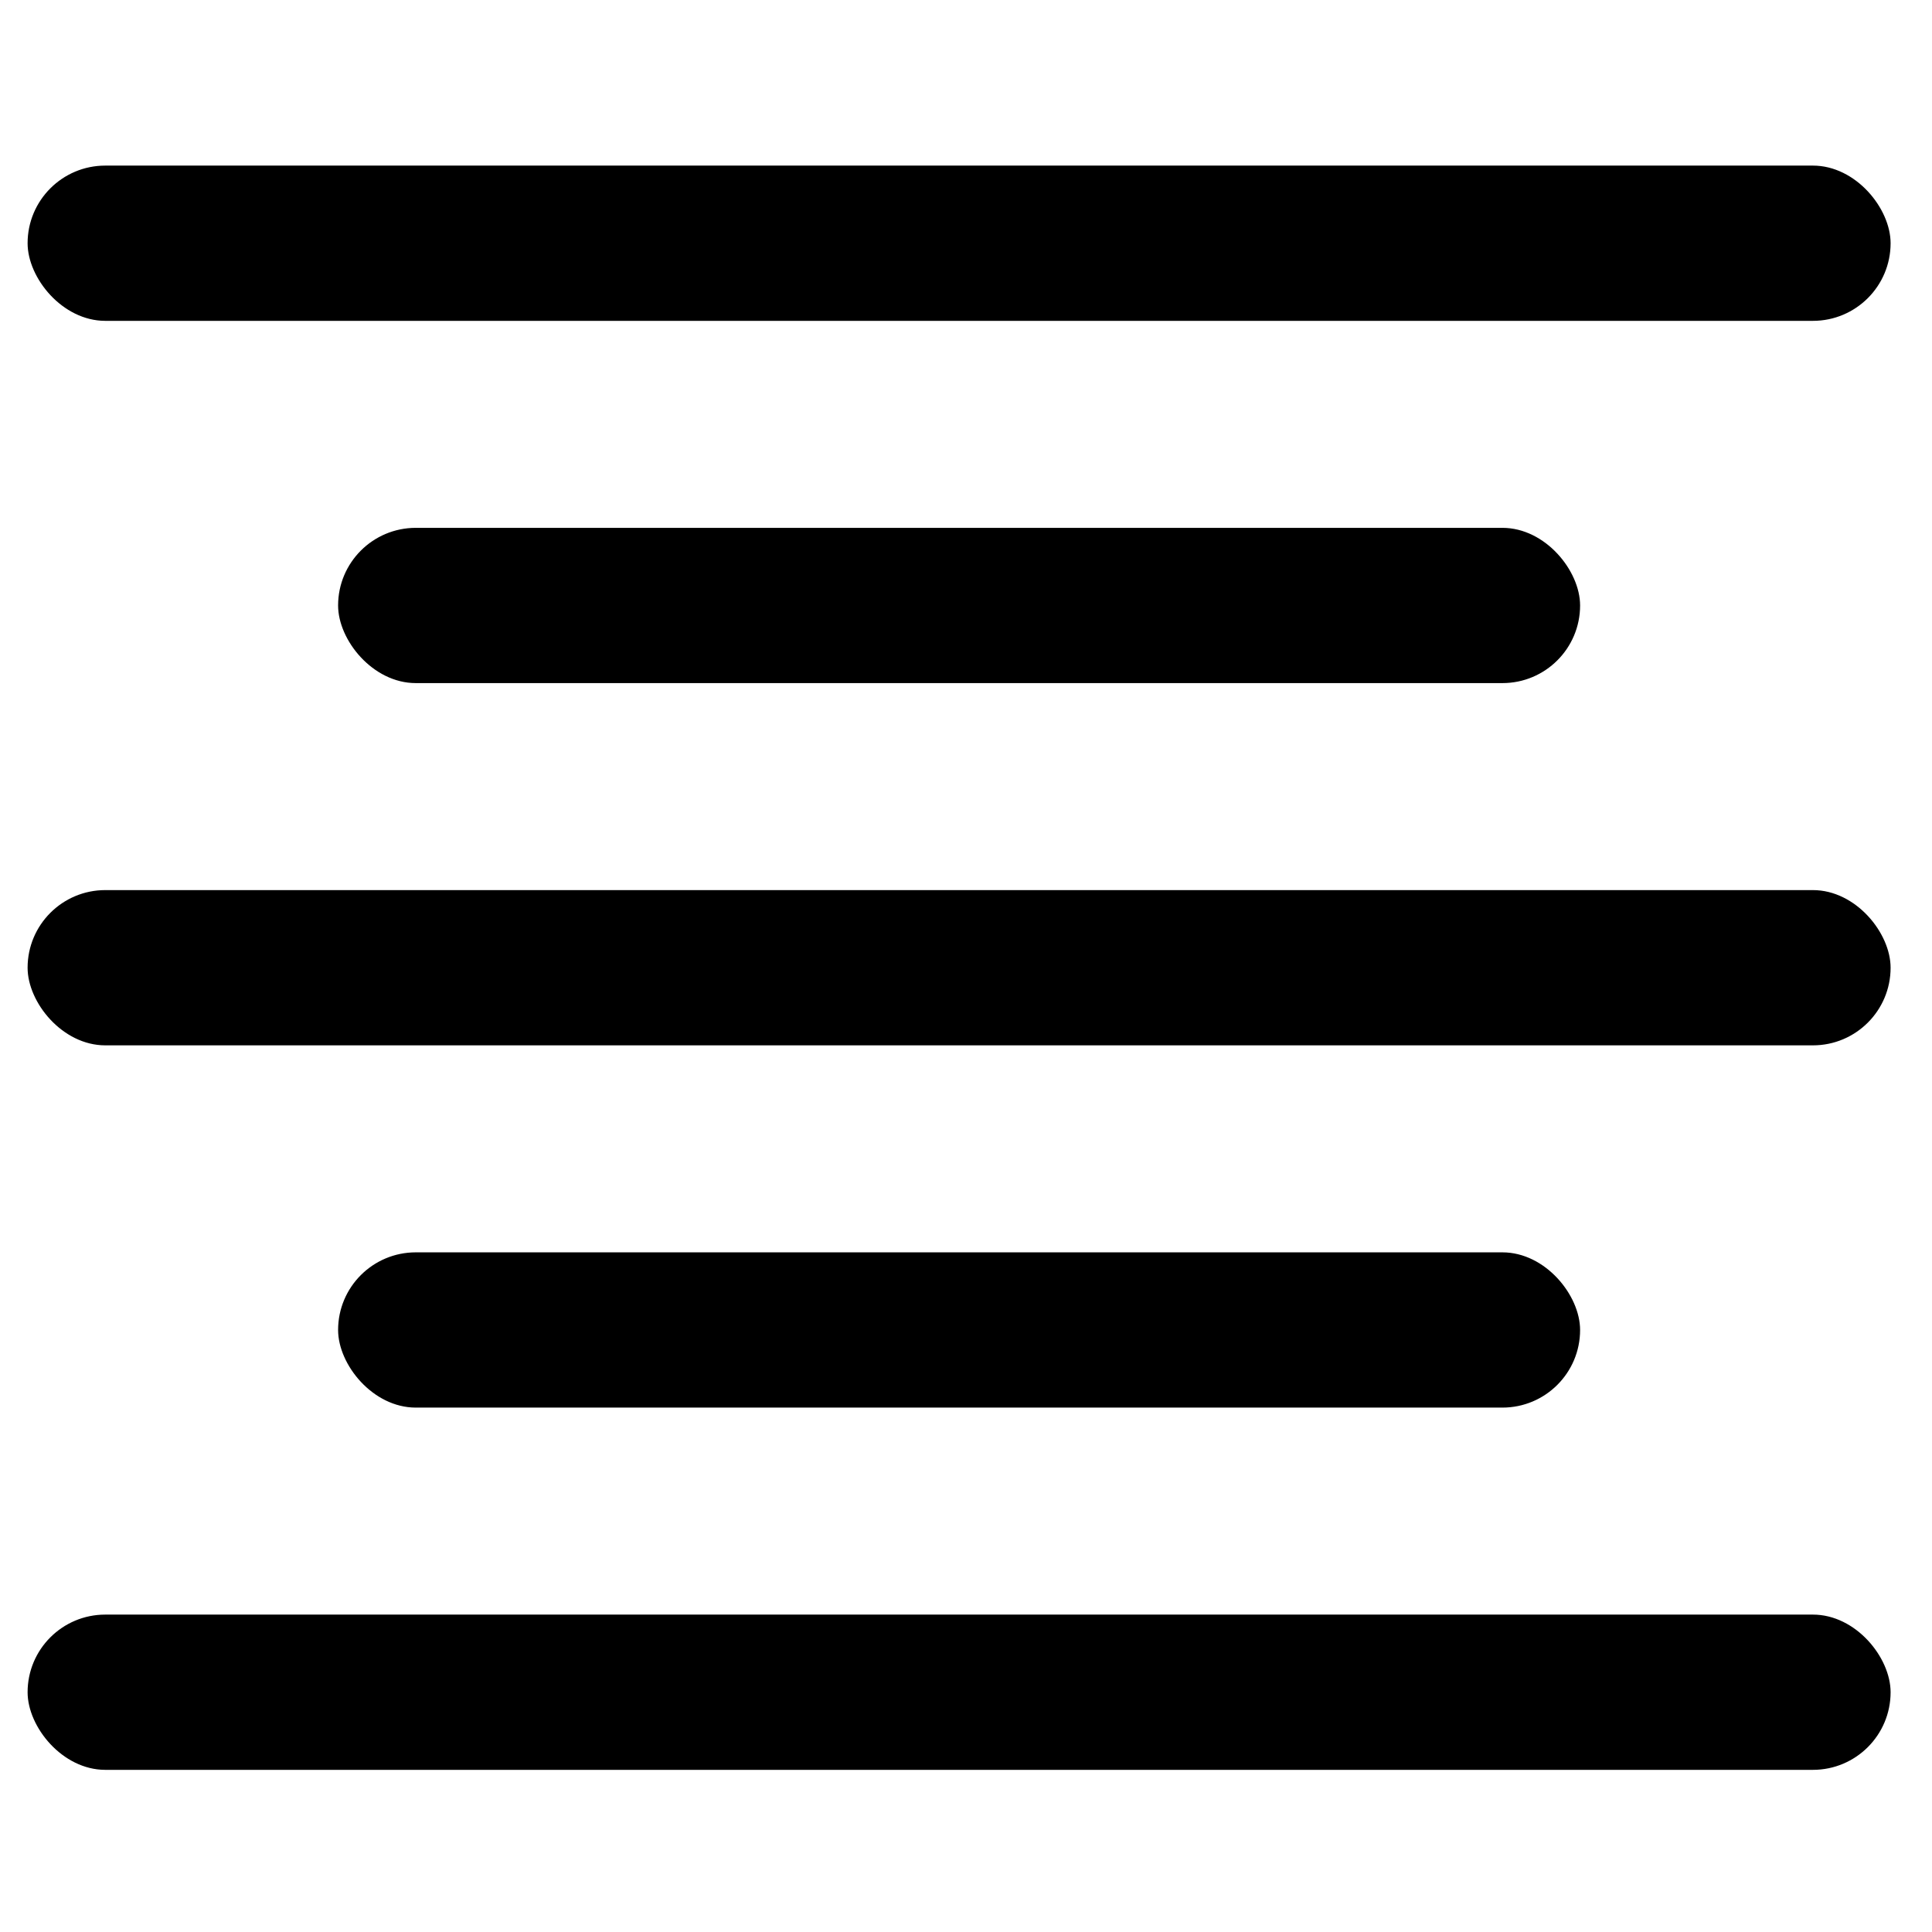 <svg xmlns="http://www.w3.org/2000/svg" viewBox="-0.2 -1.2 14 14">
  <g fill="currentColor">
    <rect width="13.5" height="1.125" rx=".563"/>
    <rect width="13.5" height="1.125" y="5.25" rx=".563"/>
    <rect width="13.5" height="1.125" y="10.5" rx=".563"/>
    <rect width="9" height="1.125" x="2.25" y="2.625" rx=".563"/>
    <rect width="9" height="1.125" x="2.25" y="7.875" rx=".563"/>
  </g>
</svg>
